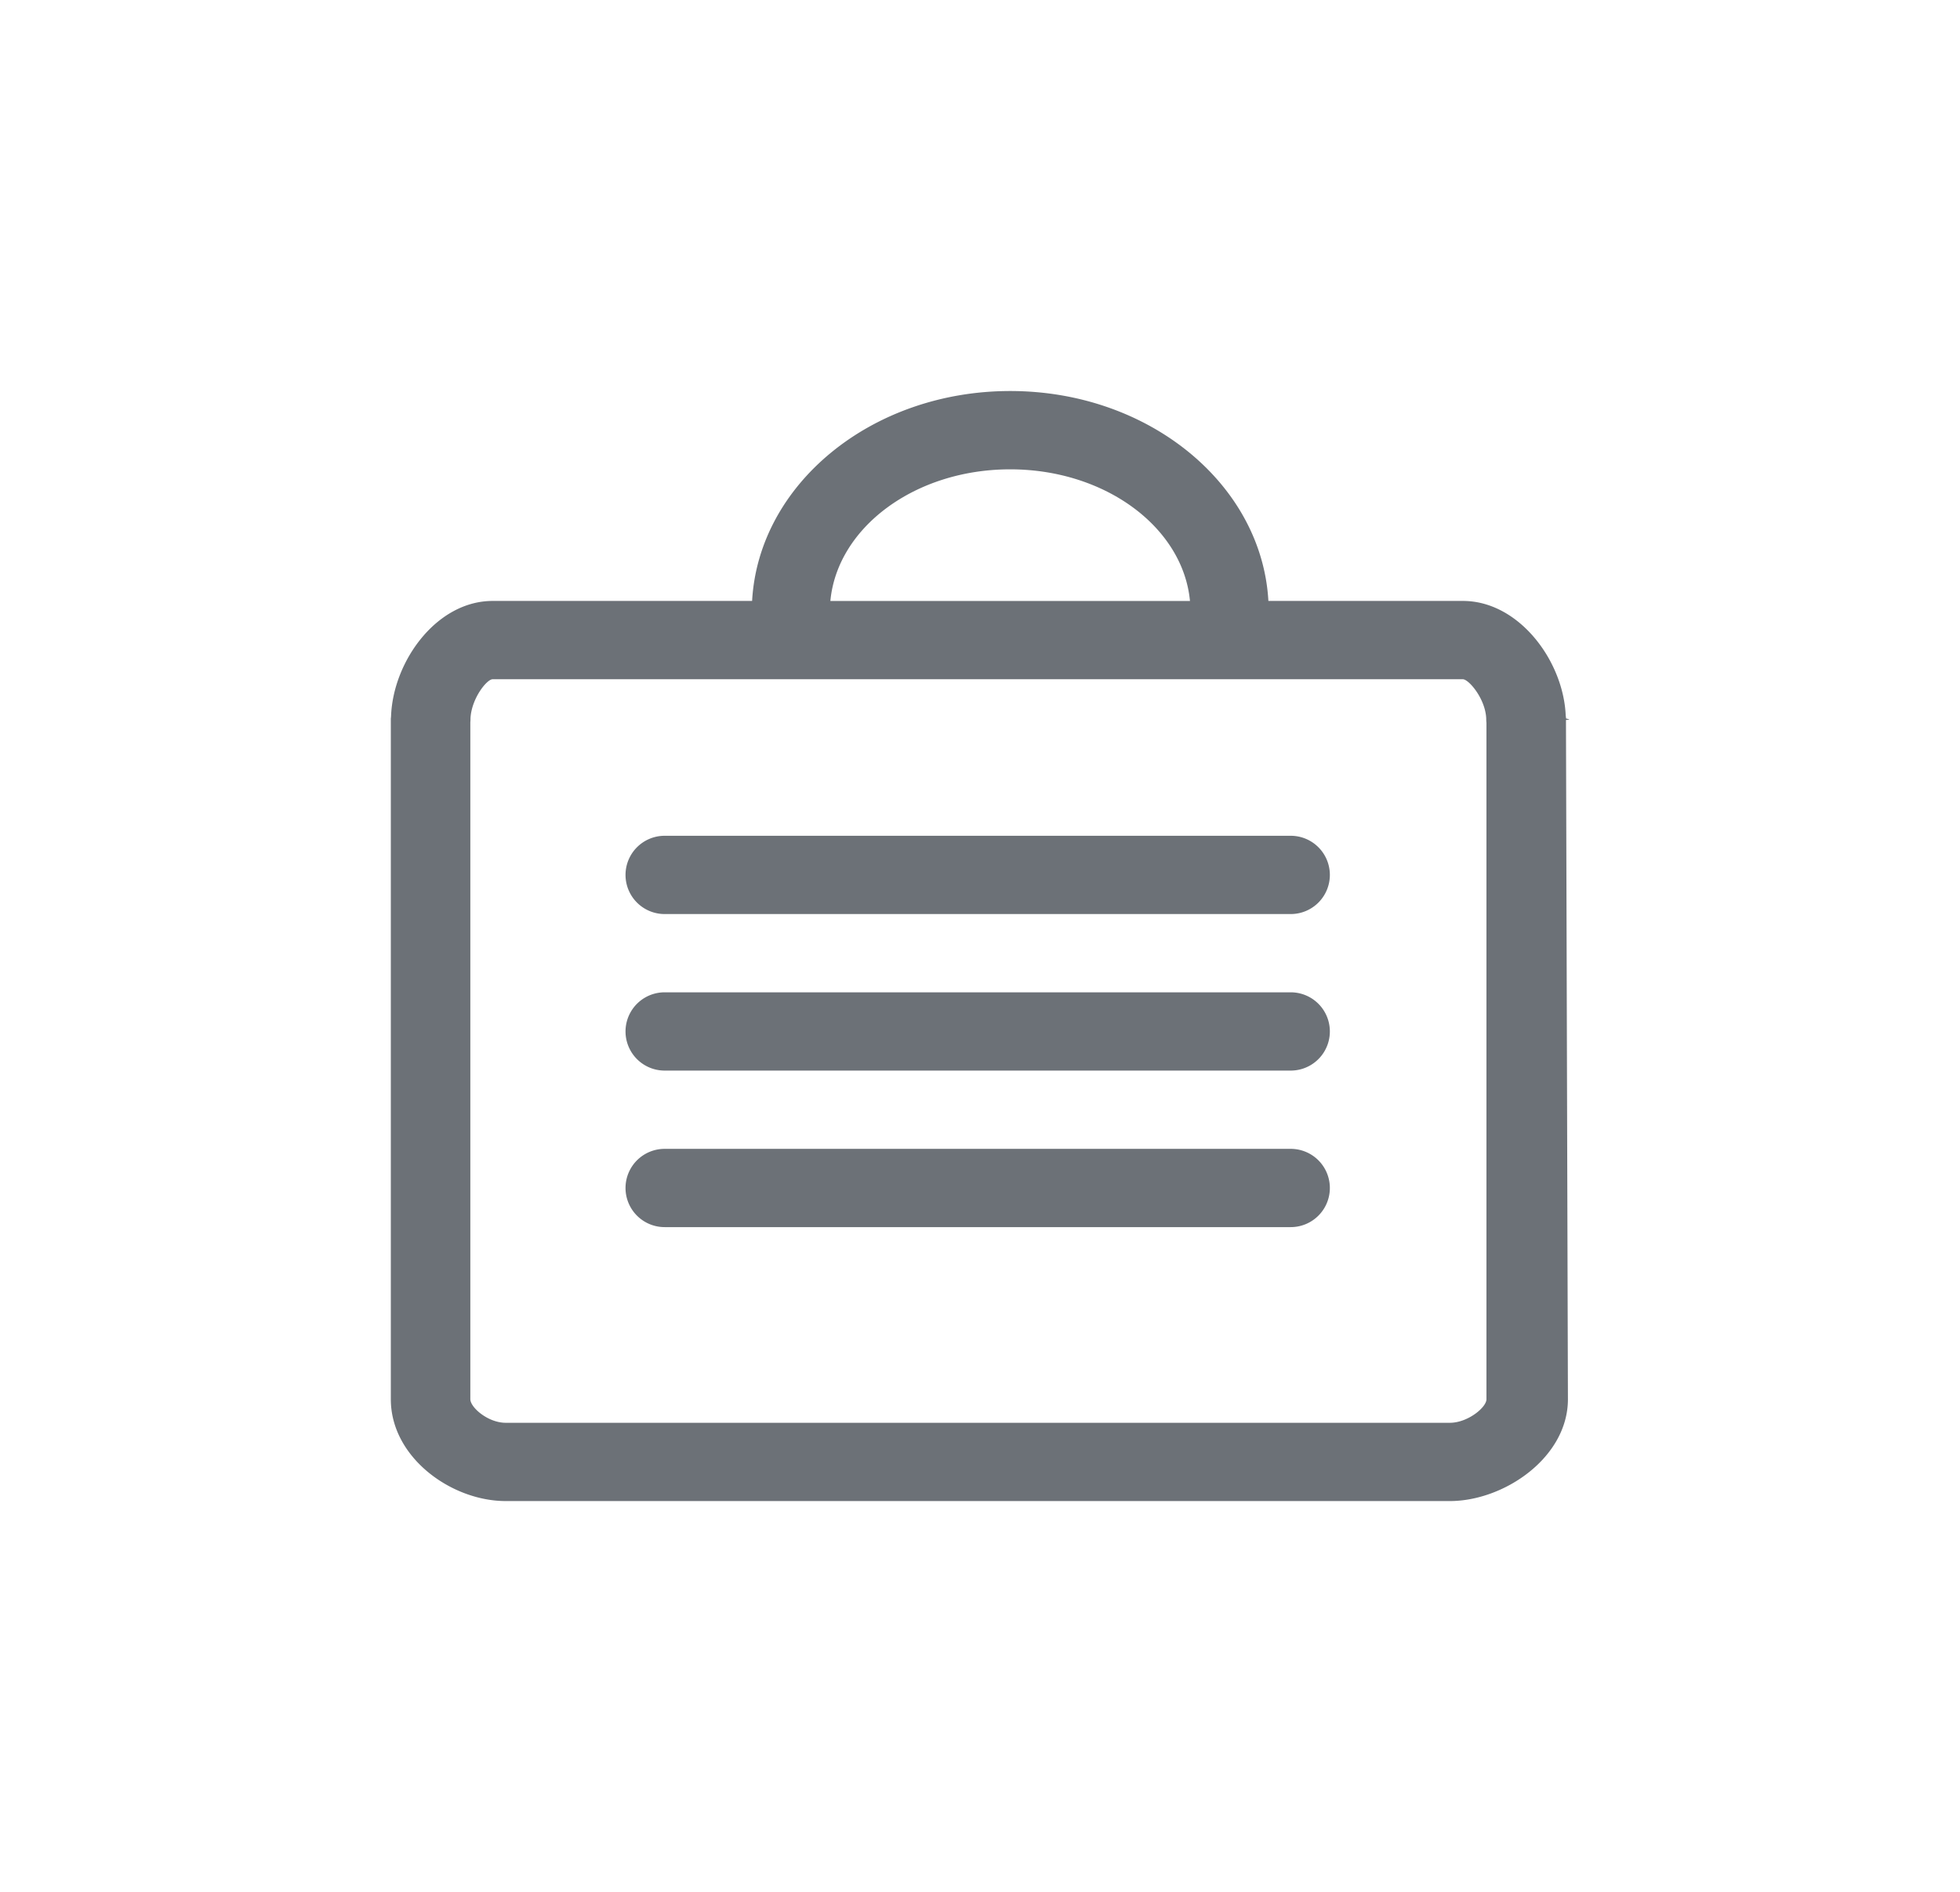 <?xml version="1.0" encoding="utf-8"?><svg xmlns="http://www.w3.org/2000/svg" preserveAspectRatio="xMidYMid" width="50.09" height="48.34" viewBox="-10 -10 50.09 48.34"><defs><style>.ccls-1{fill:#6c7177;fill-rule:evenodd}</style></defs><path d="M30.02 8.4l.05 17.355c0 1.49-1.632 2.602-3.017 2.602H2.923c-1.385 0-2.935-1.113-2.935-2.602V8.357l.003-.018.003-.04c.052-1.398 1.16-2.943 2.597-2.943h6.63c.165-2.98 3.048-5.364 6.597-5.364 3.548 0 6.43 2.385 6.597 5.364h4.972c1.435 0 2.575 1.542 2.627 2.94a.245.245 0 0 1 .007.06c0 .01.083.018.083.027 0 .007-.084.012-.084.016zM15.816 1.993c-2.437 0-4.42 1.49-4.595 3.364h9.19c-.176-1.875-2.158-3.364-4.595-3.364zm12.17 6.47v-.01a1.07 1.07 0 0 1-.004-.1c-.026-.505-.447-.996-.597-.996H2.59c-.15 0-.54.492-.566.998 0 .033 0 .065-.004.097v17.302c0 .21.45.603.904.603h24.13c.454 0 .934-.392.934-.602V8.465zm-5 12.894h-16a1 1 0 0 1 0-2h16a1 1 0 0 1 0 2zm0-4h-16a1 1 0 0 1 0-2h16a1 1 0 0 1 0 2zm0-4h-16a1 1 0 0 1 0-2h16a1 1 0 0 1 0 2z" class="ccls-1"/></svg>